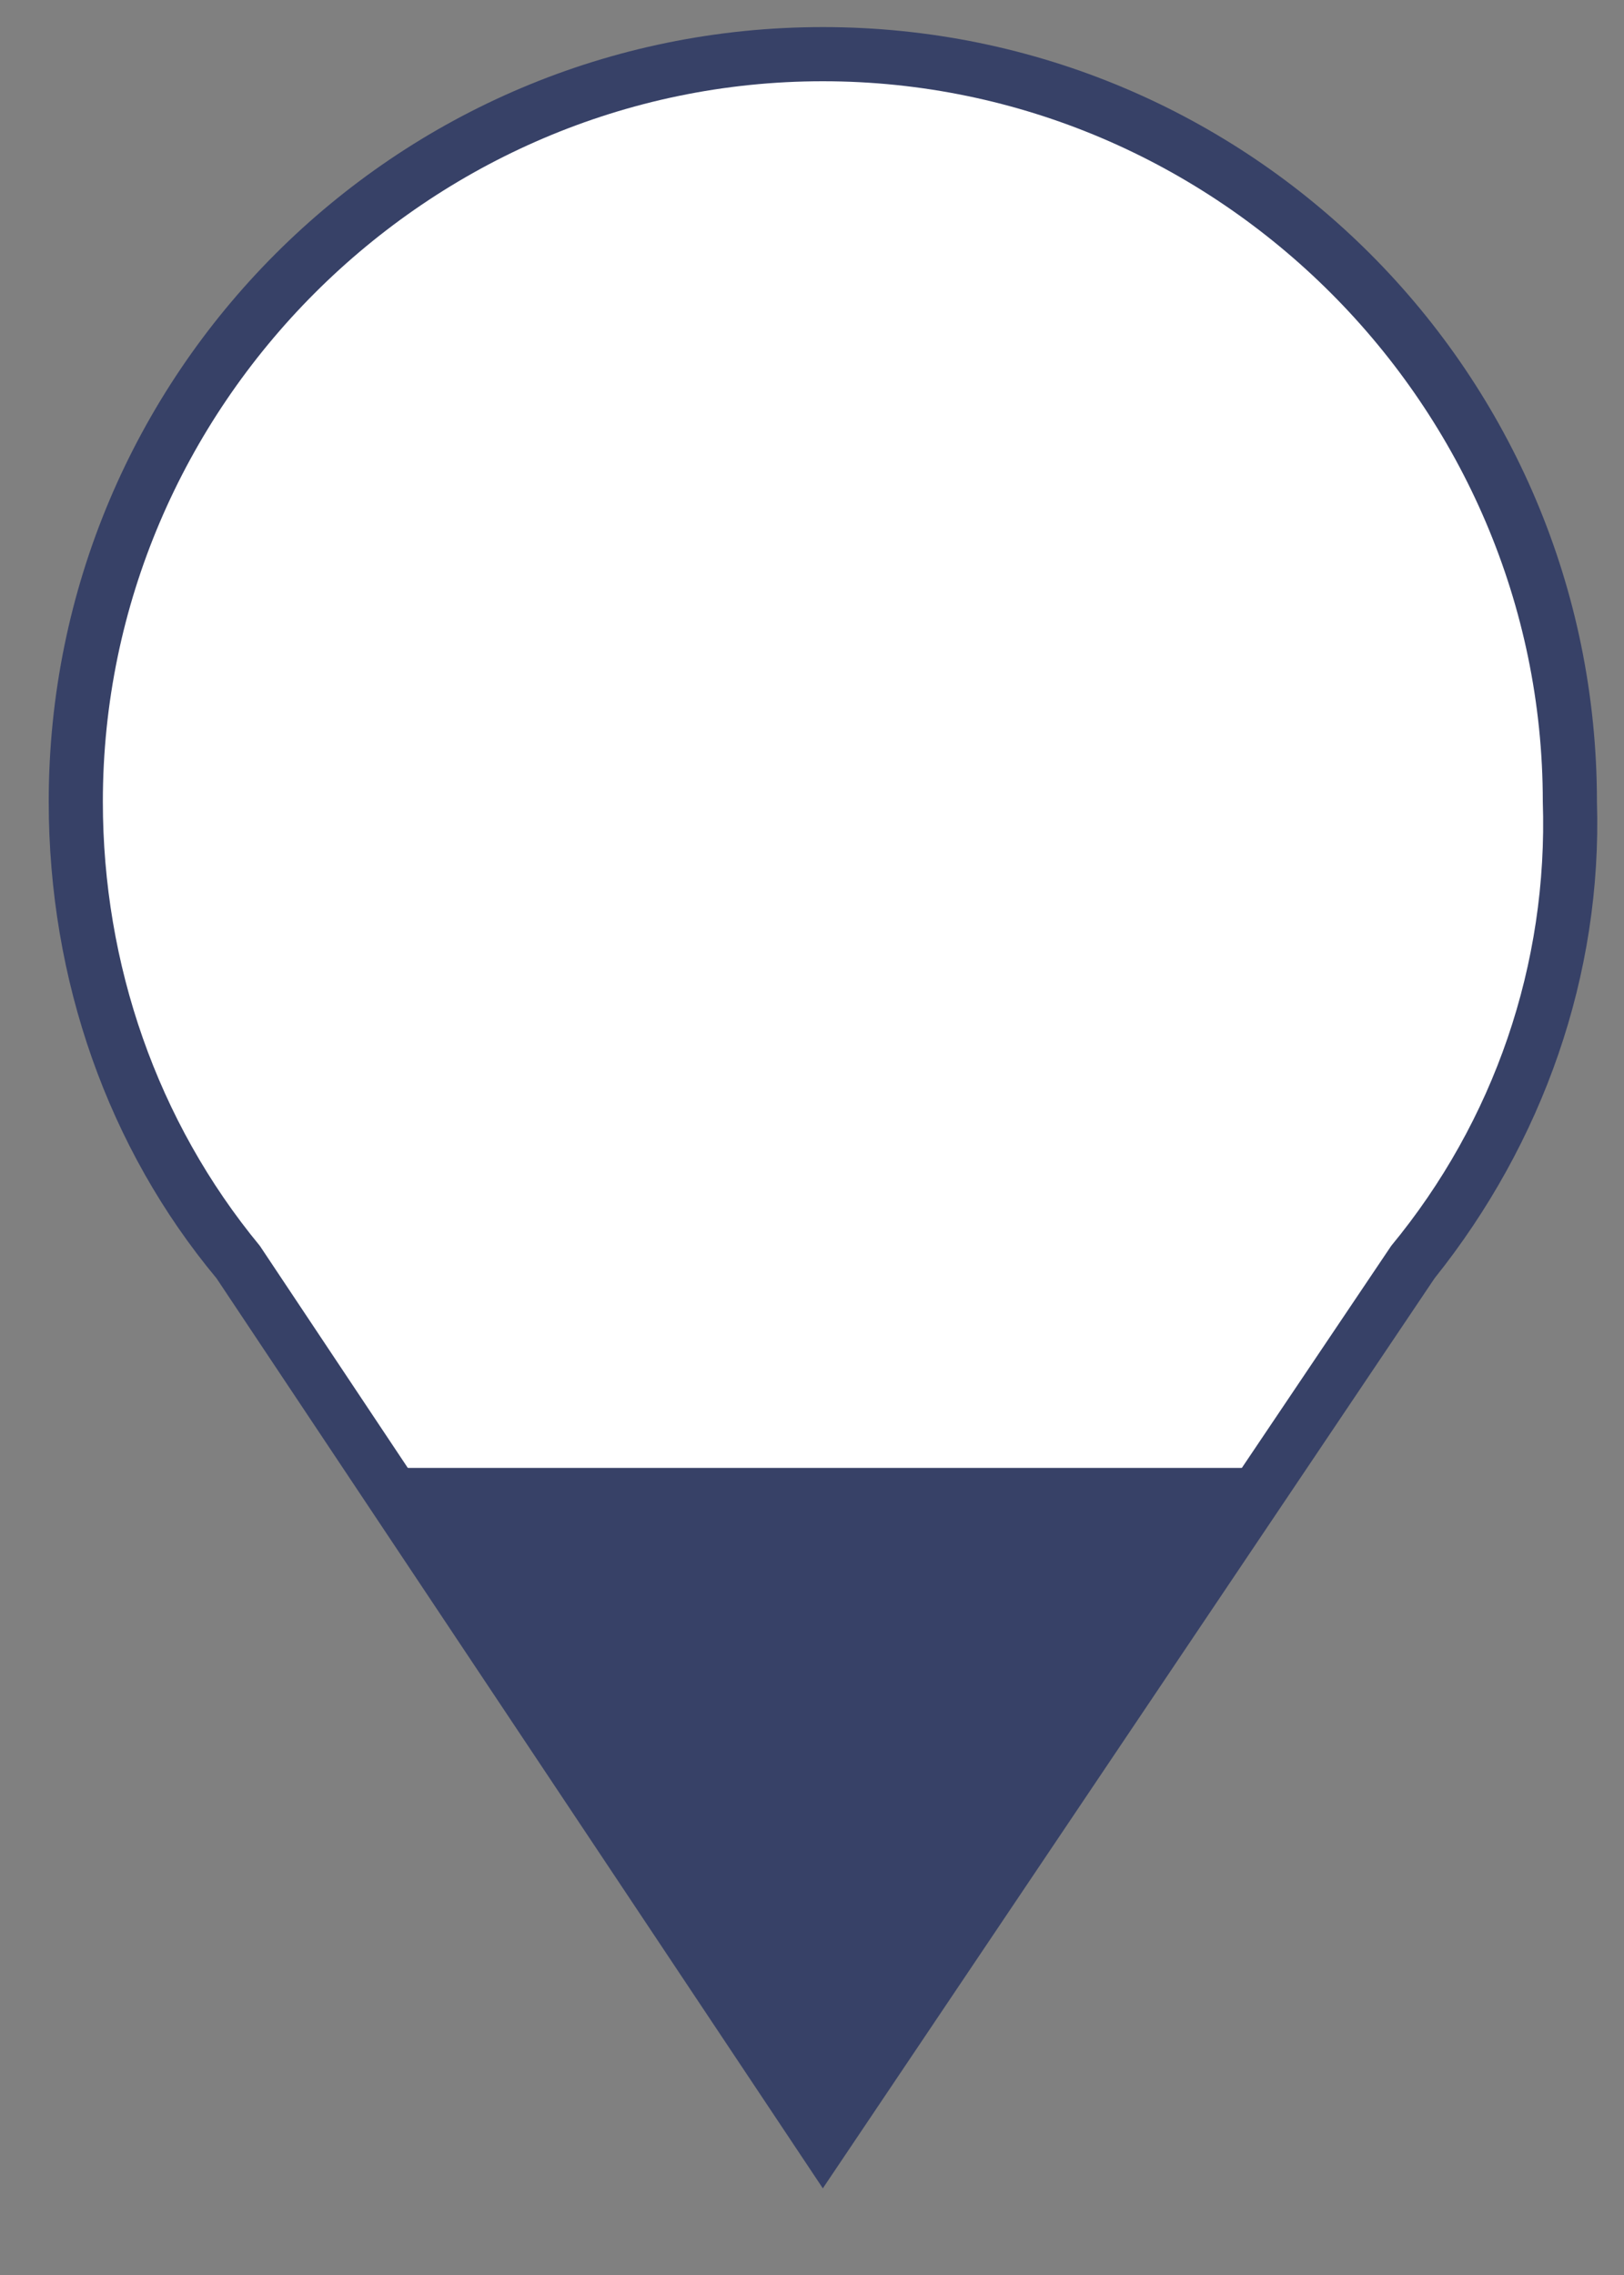 <svg width="30" height="42" viewBox="0 0 30 42" fill="none" xmlns="http://www.w3.org/2000/svg">
<rect x="0" y="0" width="30" height="42" fill="#808080" stroke="none"/>
<path d="M15.2 40.4L4 23.6C2 21.2 0.9 18.1 0.9 14.8C0.9 6.9 7.3 0.5 15.2 0.5C23.1 0.5 29.5 6.9 29.5 14.8C29.6 18 28.5 21.1 26.5 23.6L15.2 40.4Z" fill="#374167"/>
<path d="M15.2 1.5C7.9 1.5 1.9 7.5 1.9 14.8C1.9 17.8 2.9 20.7 4.8 23L15.2 38.6L25.7 23C27.6 20.7 28.6 17.8 28.5 14.8C28.5 7.5 22.5 1.5 15.2 1.5Z" fill="white"/>
<path d="M23.4 27.1L15.2 39.3L7.1 27.1H23.4Z" fill="#374167"/>
</svg>
